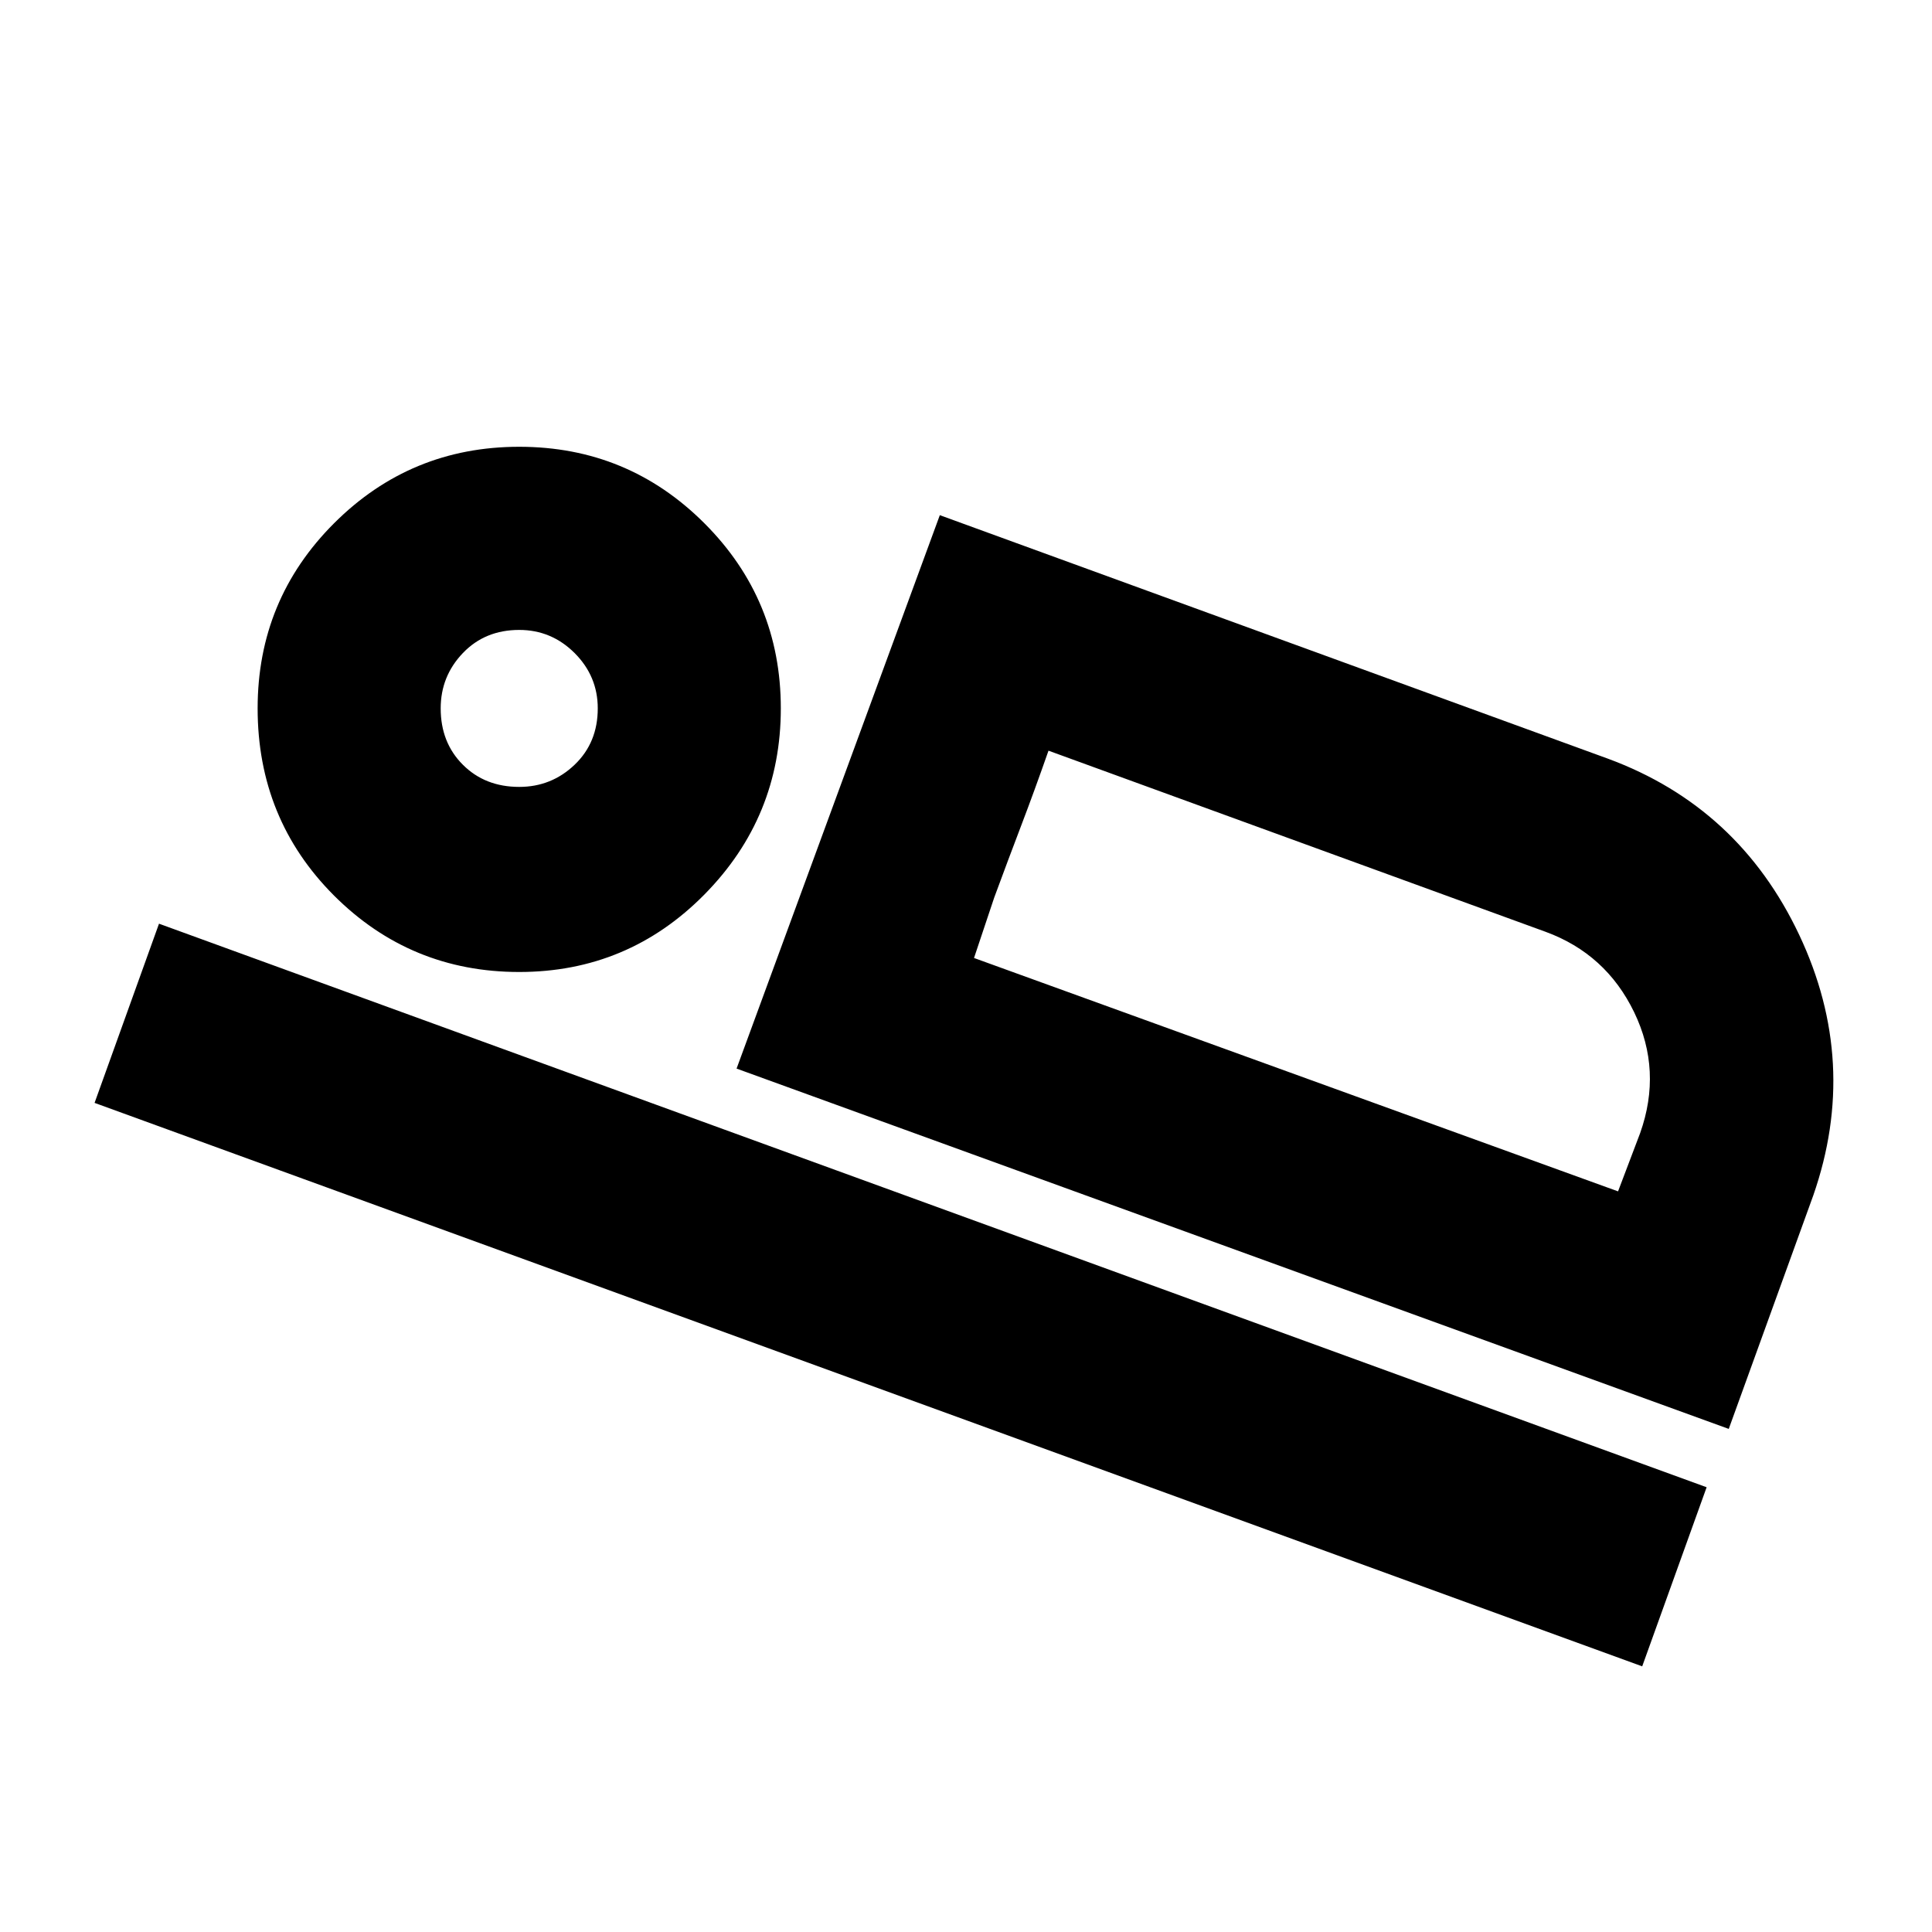 <svg xmlns="http://www.w3.org/2000/svg" height="20" width="20"><path d="m7.625 11.062 2.104-5.729 6.917 2.521q1.354.5 1.979 1.823t.146 2.698l-.875 2.417Zm3.229-3.291q-.146.417-.281.771-.135.354-.281.75l-.209.625ZM.979 11.417l.667-1.855 16.021 5.834L17 17.25Zm4.396-1.355q-1.125 0-1.917-.791-.791-.792-.791-1.938 0-1.125.791-1.916.792-.792 1.917-.792t1.917.792q.791.791.791 1.916T7.292 9.26q-.792.802-1.917.802Zm0-1.916q.333 0 .573-.229.24-.229.24-.584 0-.333-.24-.573-.24-.239-.573-.239-.354 0-.583.239-.23.24-.23.573 0 .355.23.584.229.229.583.229Zm4.708 1.771 6.667 2.416.229-.604q.229-.646-.062-1.25-.292-.604-.917-.833l-5.146-1.875ZM5.375 7.333Z"/></svg>